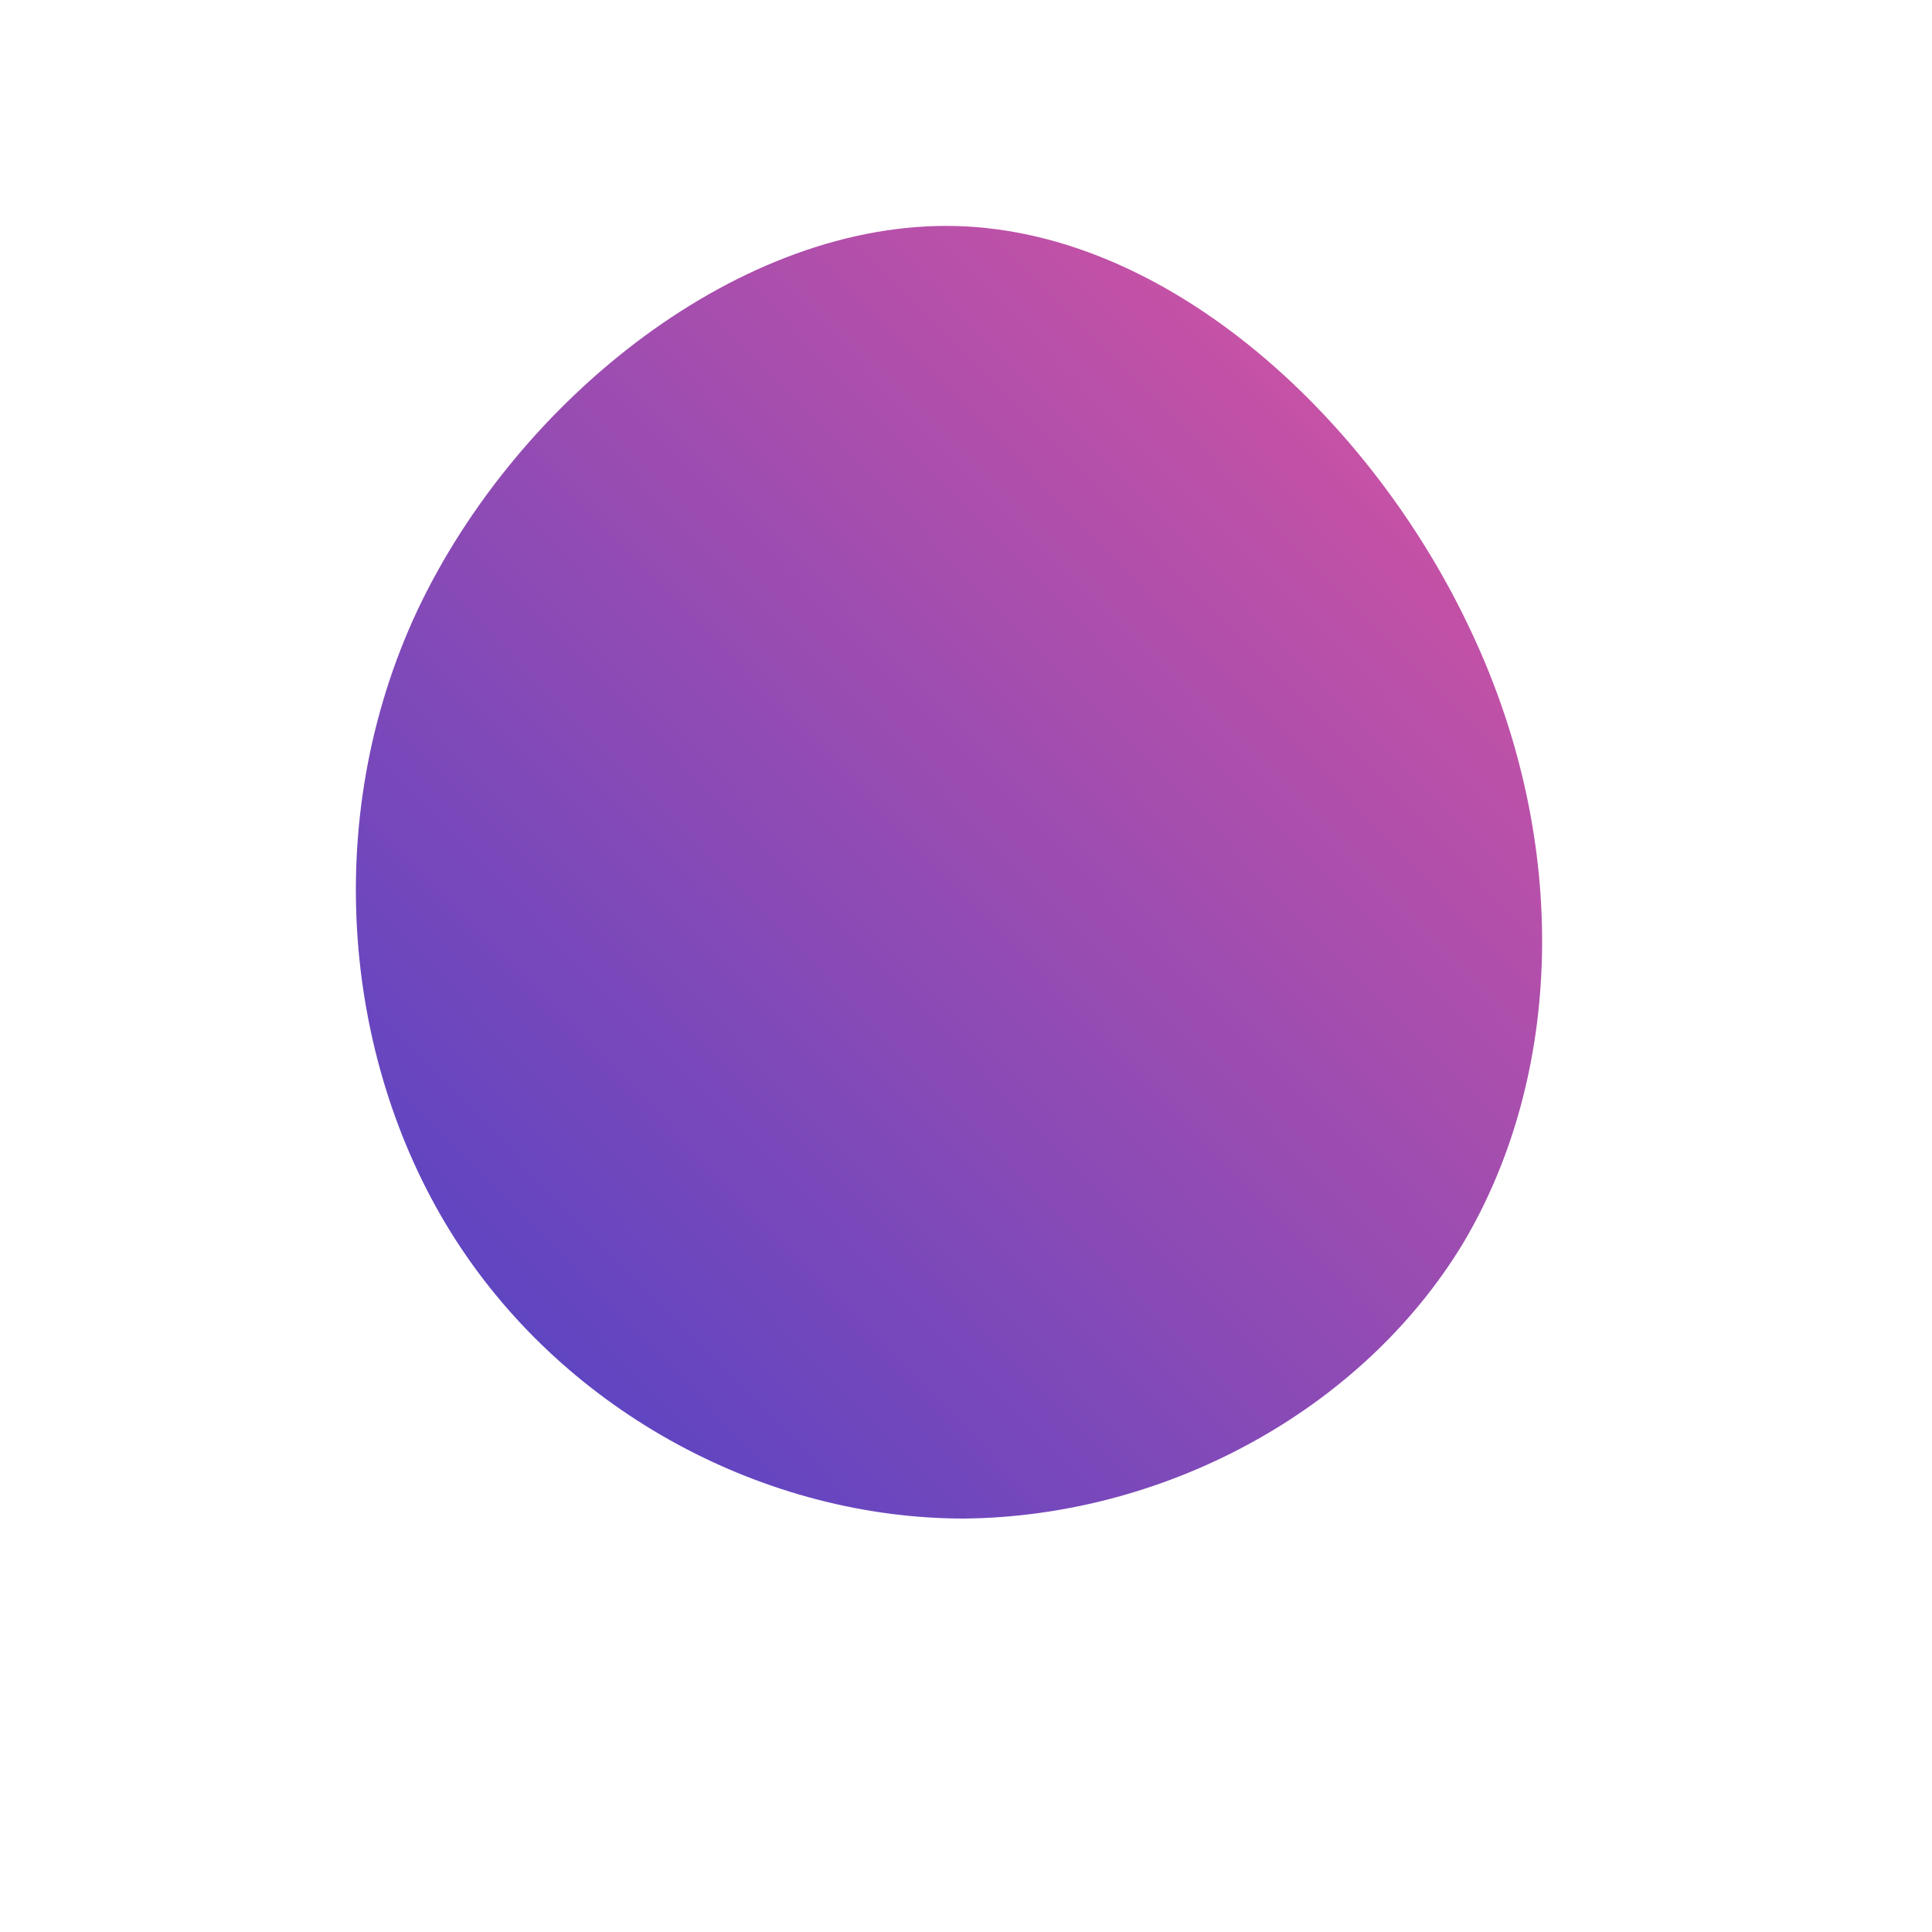 <!--?xml version="1.0" standalone="no"?-->
              <svg id="sw-js-blob-svg" viewBox="0 0 100 100" xmlns="http://www.w3.org/2000/svg" version="1.1">
                    <defs> 
                        <linearGradient id="sw-gradient" x1="0" x2="1" y1="1" y2="0">
                            <stop id="stop1" stop-color="rgba(72, 66, 200, 1)" offset="0%"></stop>
                            <stop id="stop2" stop-color="rgba(224, 85, 158, 1)" offset="100%"></stop>
                        </linearGradient>
                    </defs>
                <path fill="url(#sw-gradient)" d="M26.2,-17.2C31.3,-6.3,30.9,5.7,25.7,14.4C20.4,23.1,10.2,28.5,-0.1,28.6C-10.3,28.6,-20.6,23.2,-26.4,14.2C-32.2,5.2,-33.5,-7.5,-28.4,-18.4C-23.2,-29.4,-11.6,-38.6,-0.5,-38.3C10.6,-38,21.1,-28.2,26.2,-17.2Z" width="100%" height="100%" transform="translate(50 50)" stroke-width="0" style="transition: all 0.3s ease 0s;" stroke="url(#sw-gradient)"></path>
              </svg>